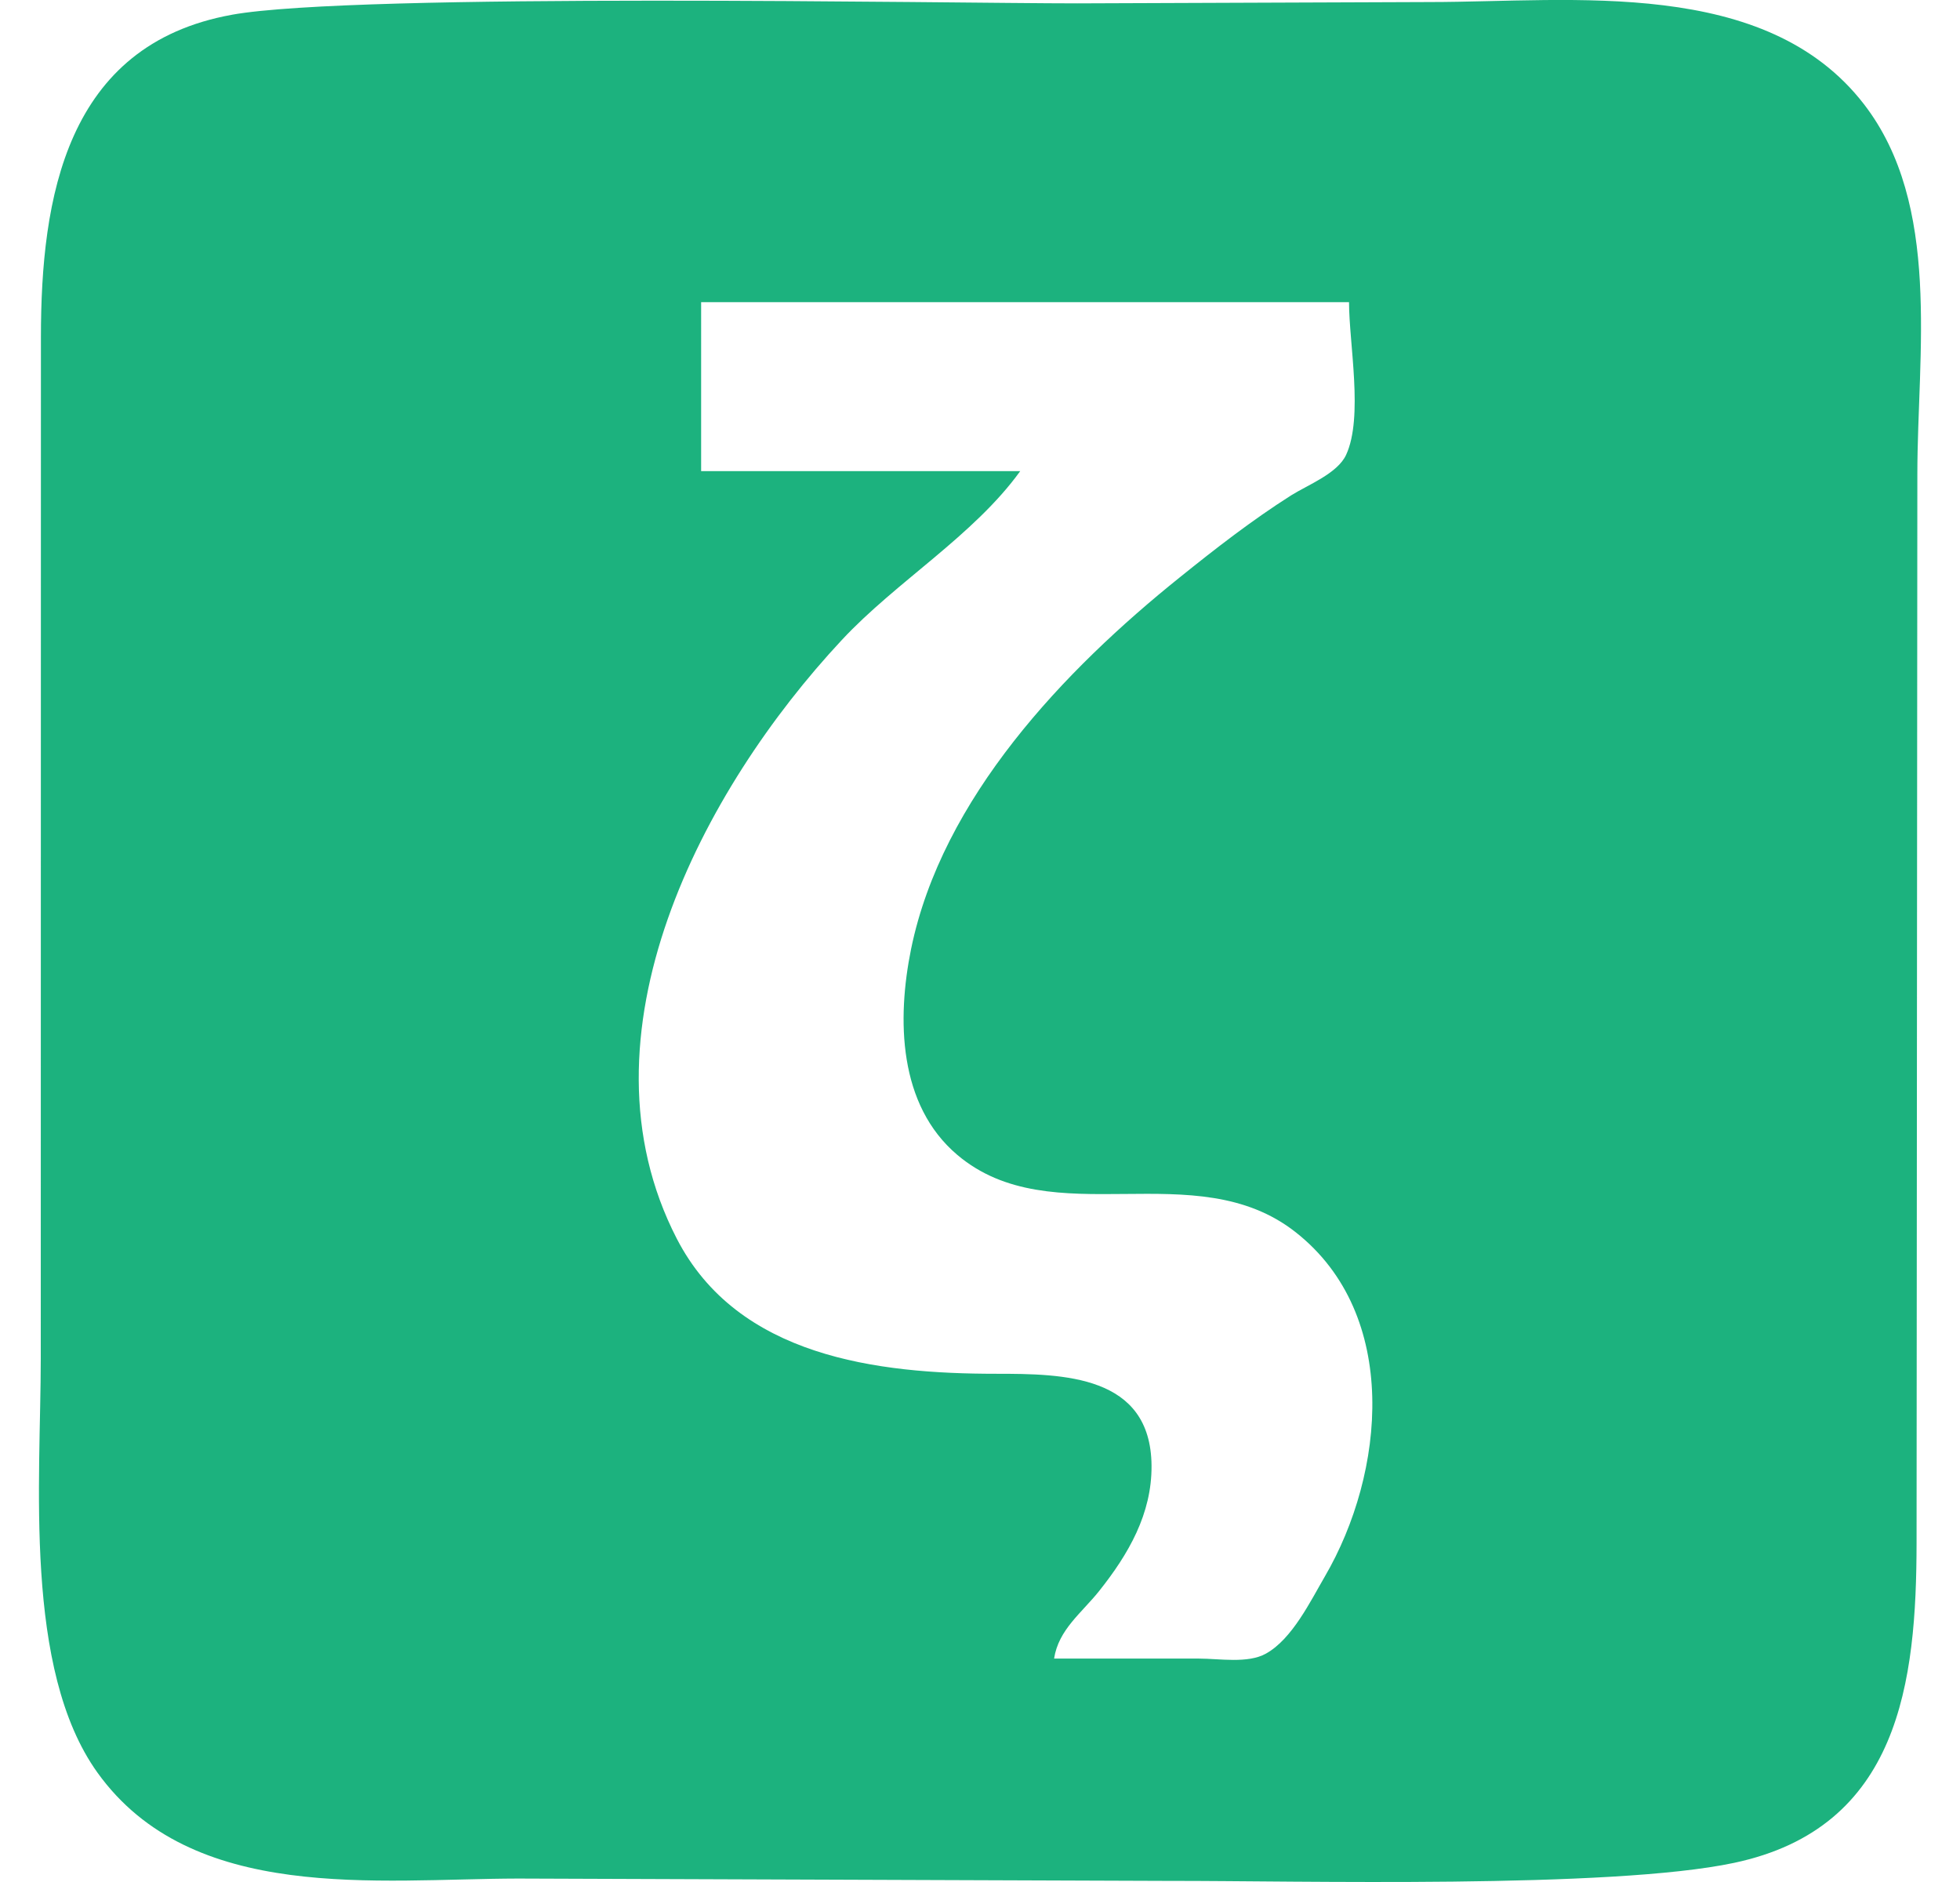 <svg fill="#1CB27E" role="img" viewBox="0 0 25 24" xmlns="http://www.w3.org/2000/svg"><title>Zettlr</title><path d="M2.96 0.188C0.835 0.57 0.523 2.534 0.522 4.295L0.52 17.325c0 1.545-0.224 3.96 0.723 5.28 1.201 1.673 3.567 1.355 5.365 1.351l8.31 0.03c1.61-0.003 5.626 0.104 7.2-0.23 2.115-0.448 2.326-2.31 2.328-4.082l0.01-13.634c0.001-1.532 0.311-3.425-0.68-4.71C22.521-0.296 20.057 0.025 18.244 0.026L13.74 0.043c-1.614 0-9.195-0.14-10.782 0.145m14.249 3.665c0 0.528 0.185 1.466-0.037 1.947-0.11 0.239-0.49 0.384-0.703 0.518-0.496 0.315-0.961 0.676-1.418 1.044-1.477 1.185-3.034 2.818-3.428 4.74-0.182 0.895-0.164 1.988 0.59 2.626 1.21 1.023 3.035-0.024 4.317 0.987 1.337 1.053 1.14 3.071 0.37 4.39-0.184 0.316-0.417 0.797-0.75 0.982-0.23 0.13-0.598 0.064-0.853 0.064h-1.85c0.057-0.37 0.35-0.58 0.575-0.862 0.374-0.47 0.673-0.984 0.668-1.6-0.01-1.157-1.127-1.17-1.983-1.17-1.518 0-3.296-0.216-4.073-1.724-1.337-2.595 0.33-5.731 2.105-7.633 0.695-0.746 1.684-1.333 2.276-2.154h-4.07V3.853z"/></svg>